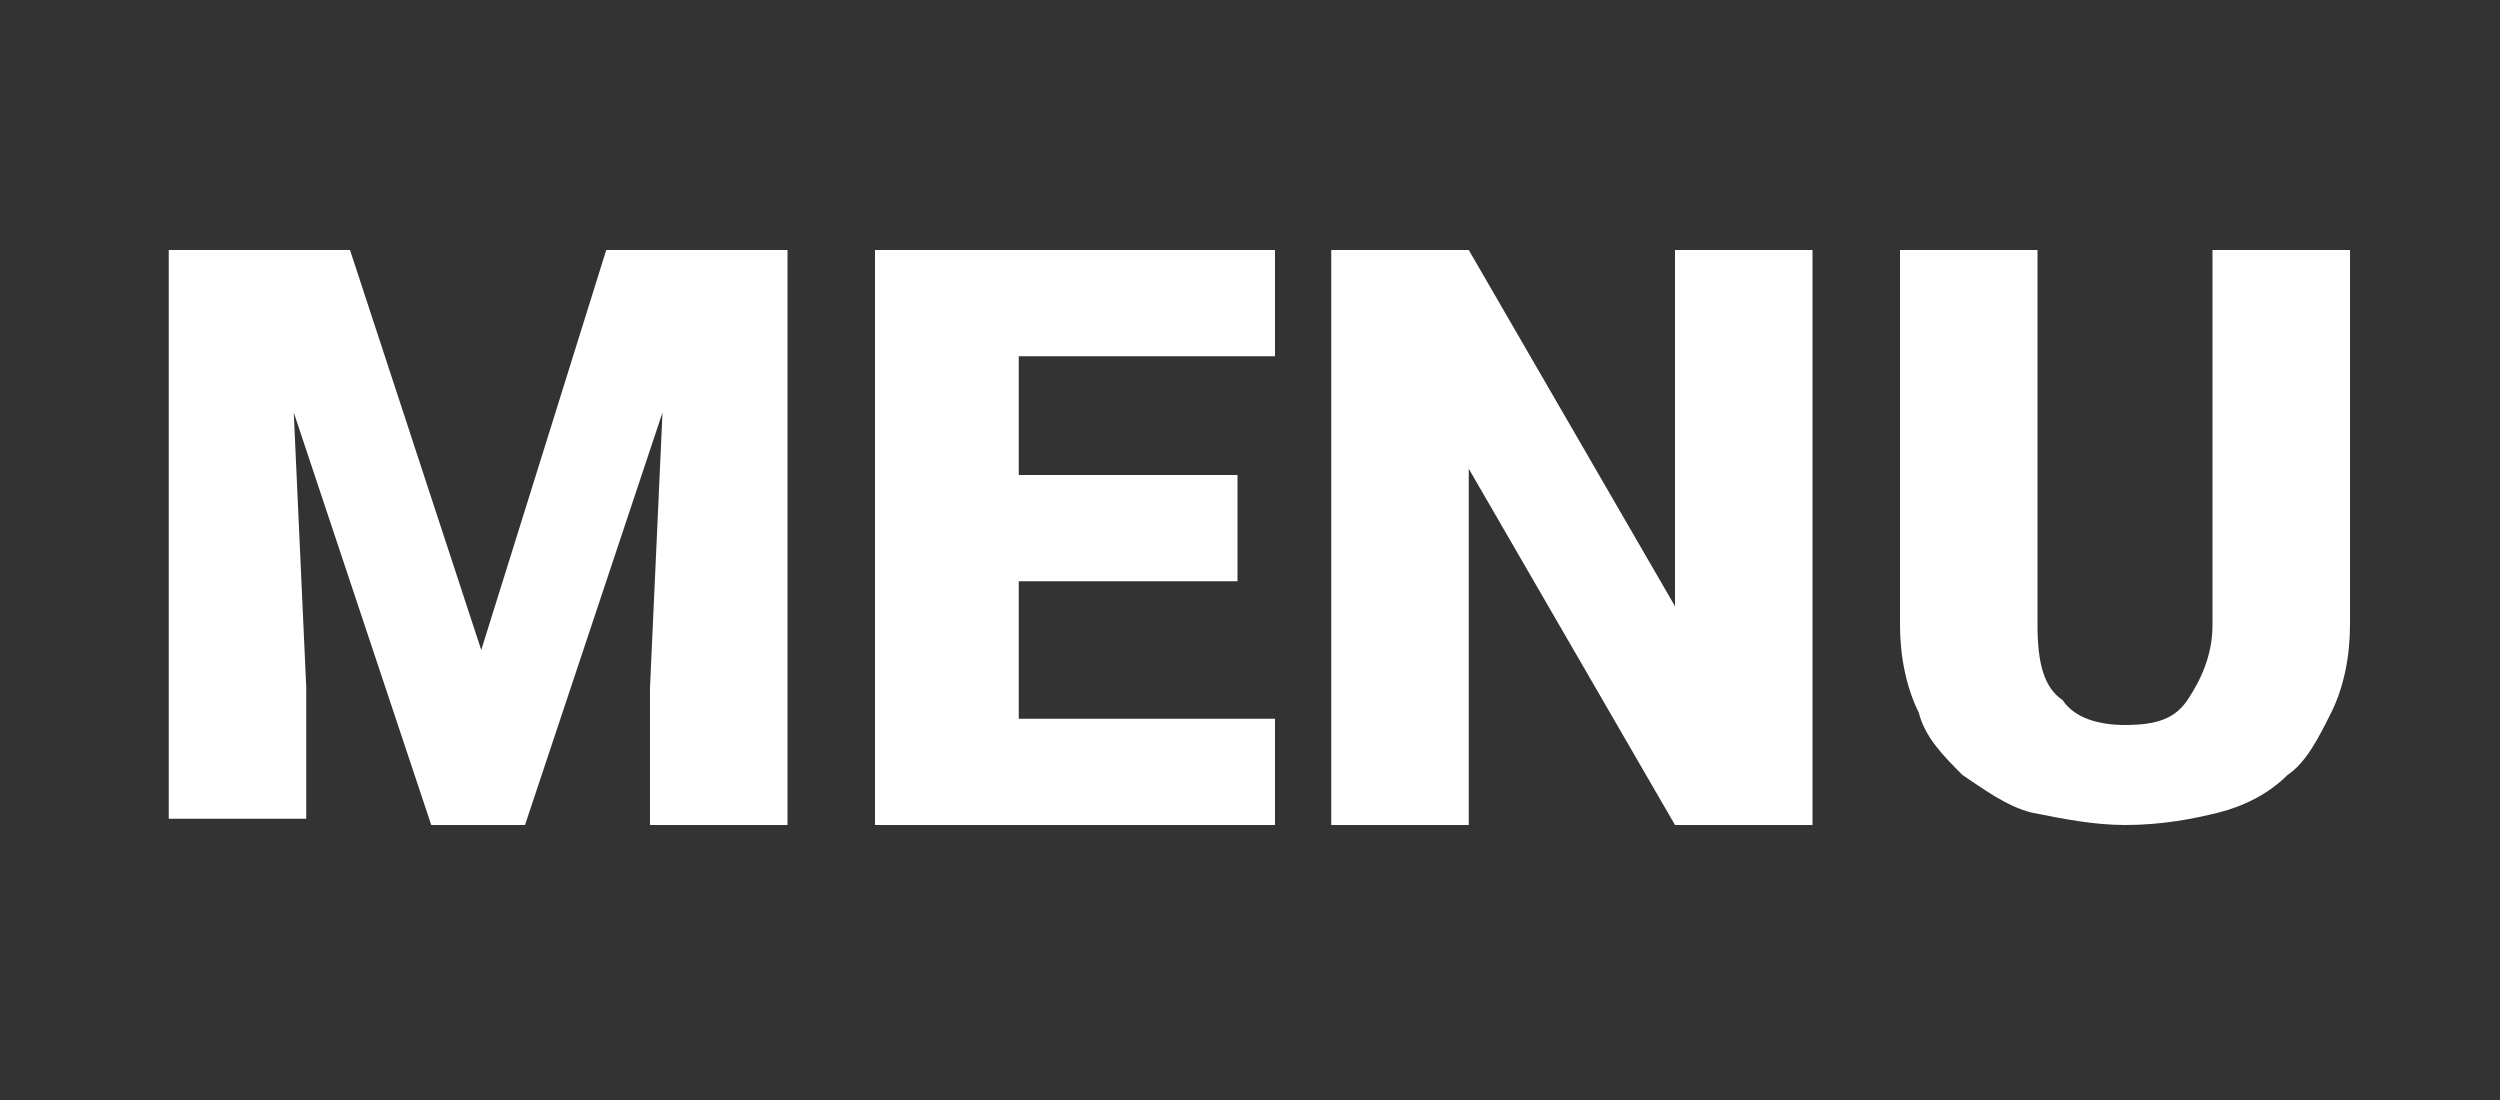 <svg xmlns="http://www.w3.org/2000/svg" xmlns:xlink="http://www.w3.org/1999/xlink" id="Layer_1" x="0" y="0" enable-background="new 0 0 40 17.6" version="1.1" viewBox="0 0 40 17.6" xml:space="preserve"><rect x="0" y="0" width="40" height="17.6" fill="#333333" stroke="none"/><title>Menu</title><g><path fill="#FFF" d="M5.6,4l2.1,6.4l2-6.4h2.9v9.2h-2.2V11l0.2-4.4l-2.2,6.6H6.9L4.7,6.6L4.9,11v2.1H2.7V4H5.6z"/><path fill="#FFF" d="M19.8,9.3h-3.5v2.2h4.1v1.7H14V4h6.4v1.7h-4.1v1.9h3.5V9.3z"/><path fill="#FFF" d="M29,13.2h-2.2l-3.3-5.7v5.7h-2.2V4h2.2l3.3,5.7V4H29V13.2z"/><path fill="#FFF" d="M37.6,4v6c0,0.5-0.1,1-0.3,1.4c-0.2,0.4-0.4,0.8-0.7,1c-0.3,0.3-0.7,0.5-1.1,0.6c-0.4,0.1-0.9,0.2-1.5,0.2 c-0.5,0-1-0.1-1.5-0.2c-0.4-0.1-0.8-0.4-1.1-0.6c-0.3-0.3-0.6-0.6-0.7-1c-0.2-0.4-0.3-0.9-0.3-1.4V4h2.2v6c0,0.6,0.1,1,0.4,1.2 c0.2,0.3,0.6,0.4,1,0.4c0.5,0,0.8-0.1,1-0.4c0.2-0.3,0.4-0.7,0.4-1.2V4H37.6z"/></g></svg>